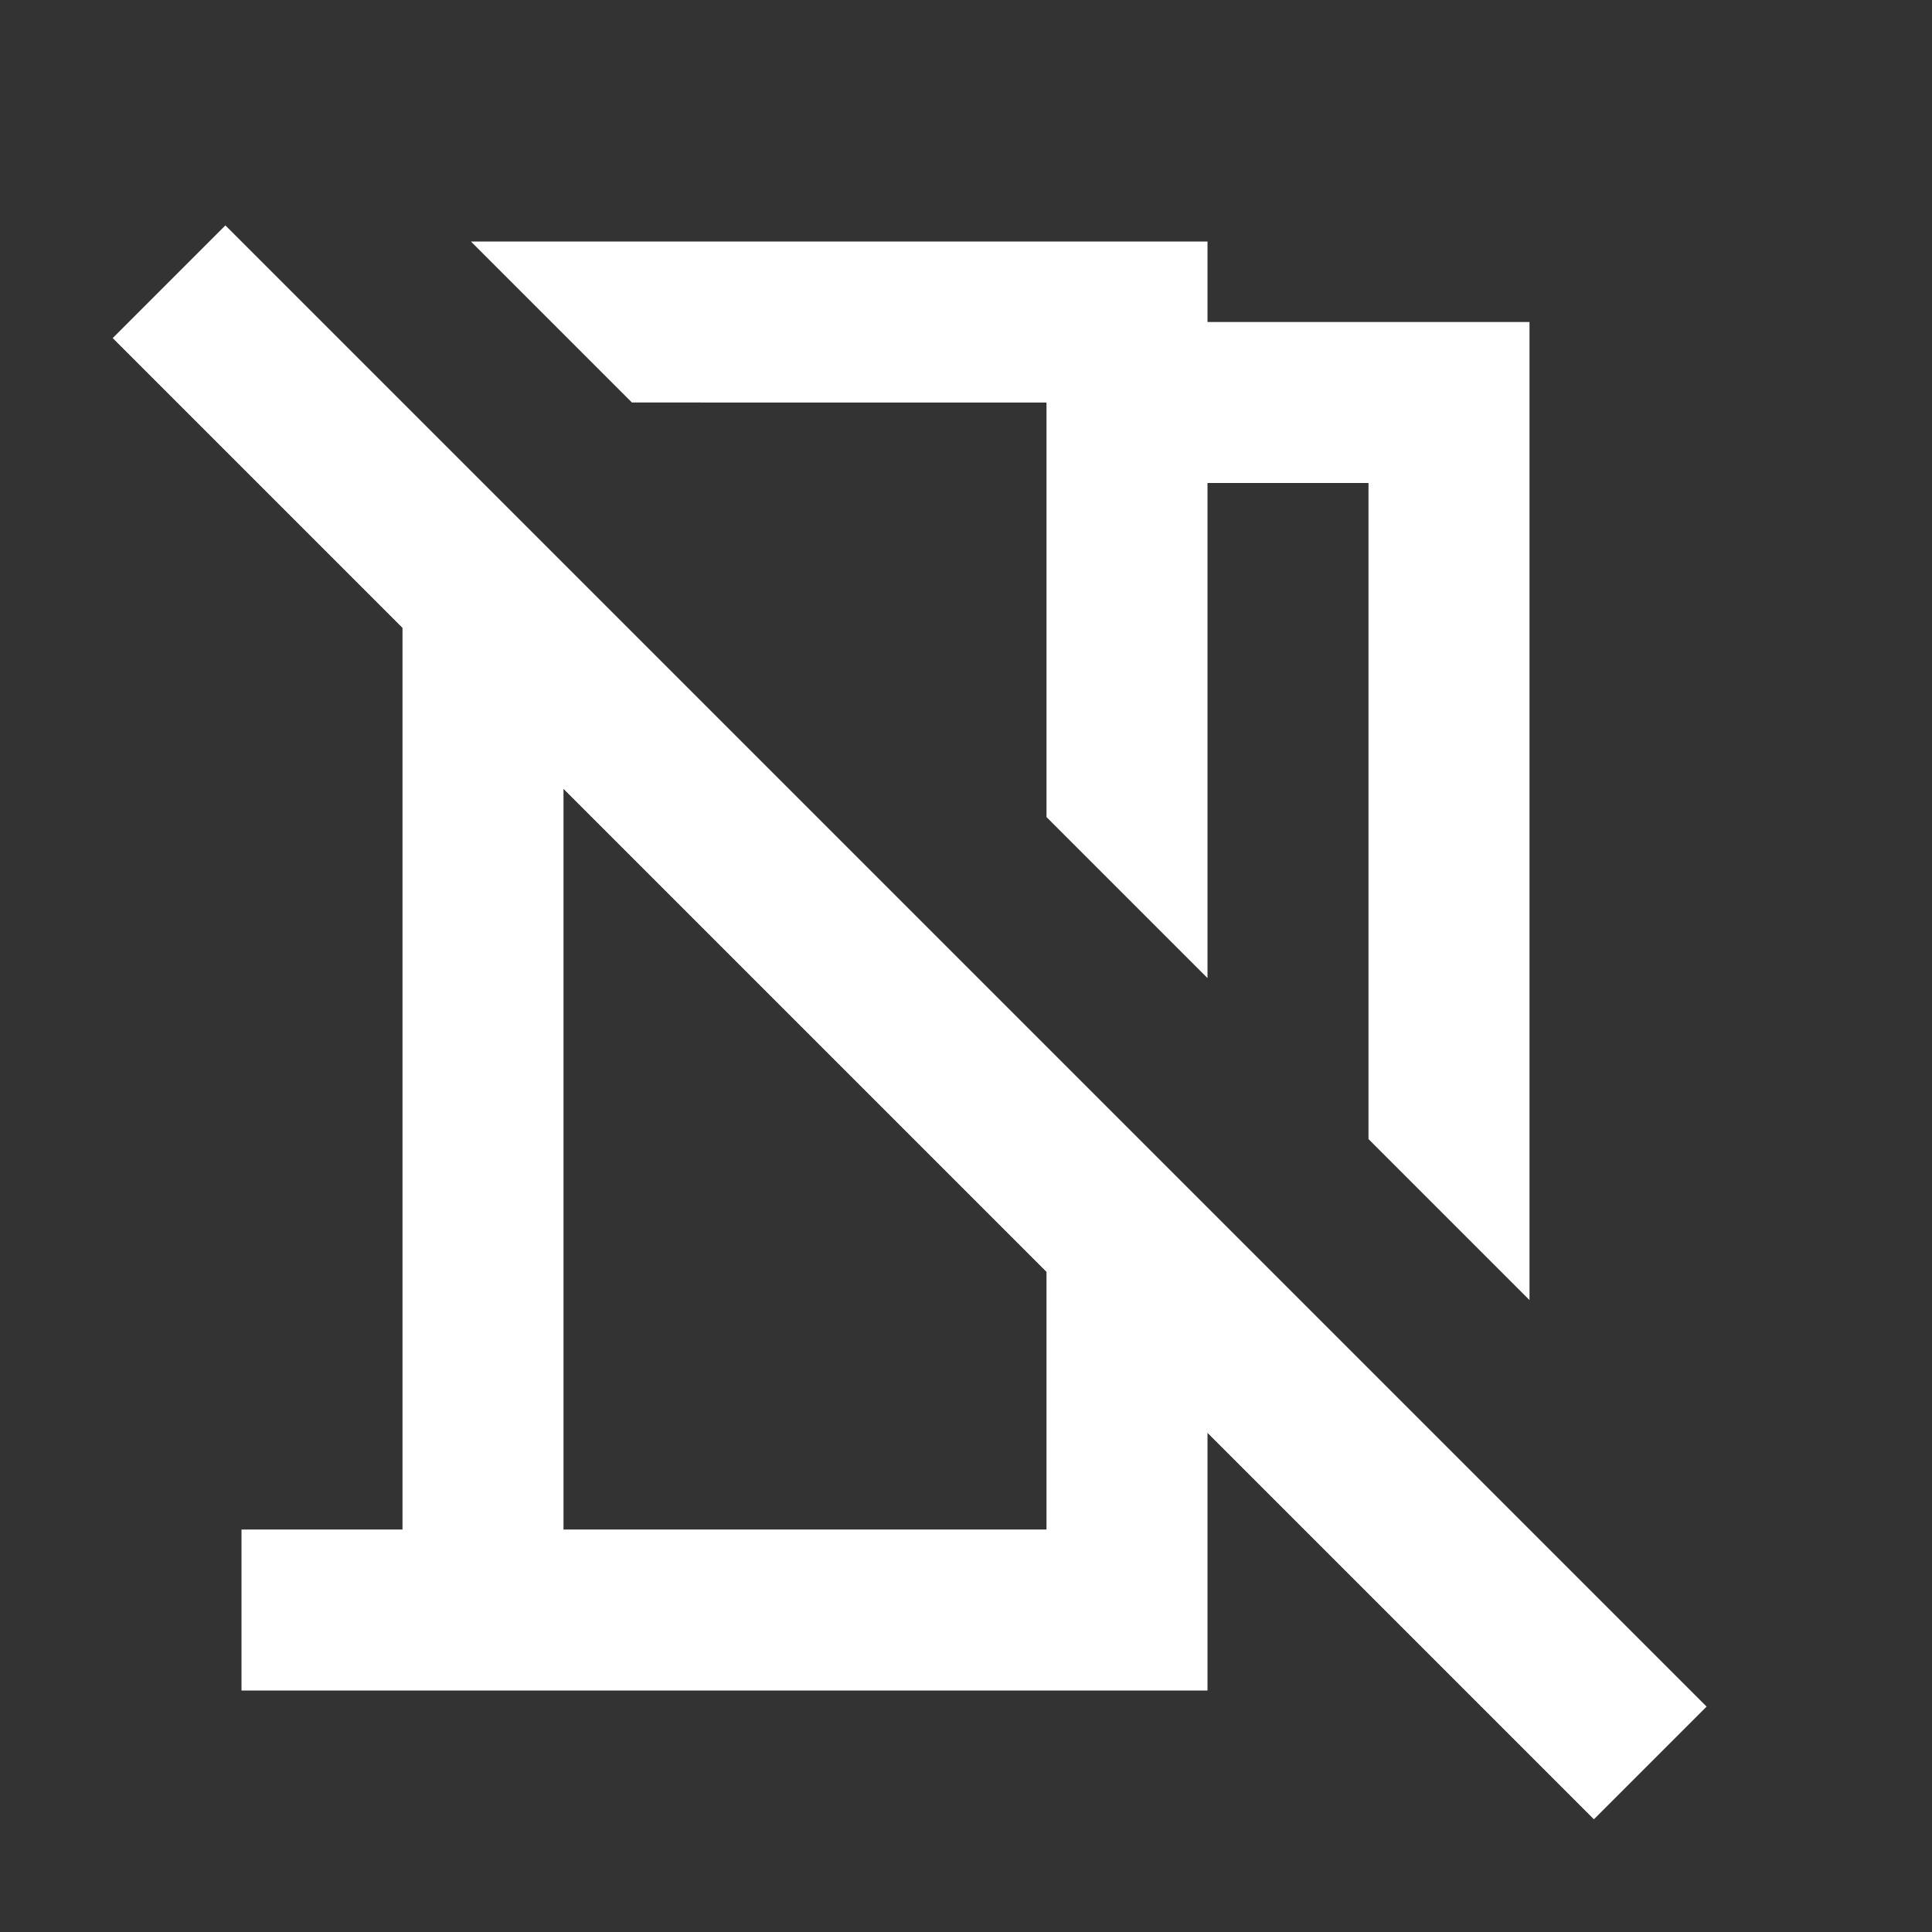 <svg xmlns="http://www.w3.org/2000/svg" width="24" height="24" viewBox="0 -960 960 960">
  <rect x="0" y="-960" width="960" height="960" fill="#333333" stroke="none"/>
  <path fill="white" d="m760-314-80-80v-326h-80v246l-80-80v-206H314l-80-80h366v40h160zm32 258L600-248v128H120v-80h80v-448L56-792l56-56 736 736zM280-200h240v-128L280-568zm120-248"/>
</svg>